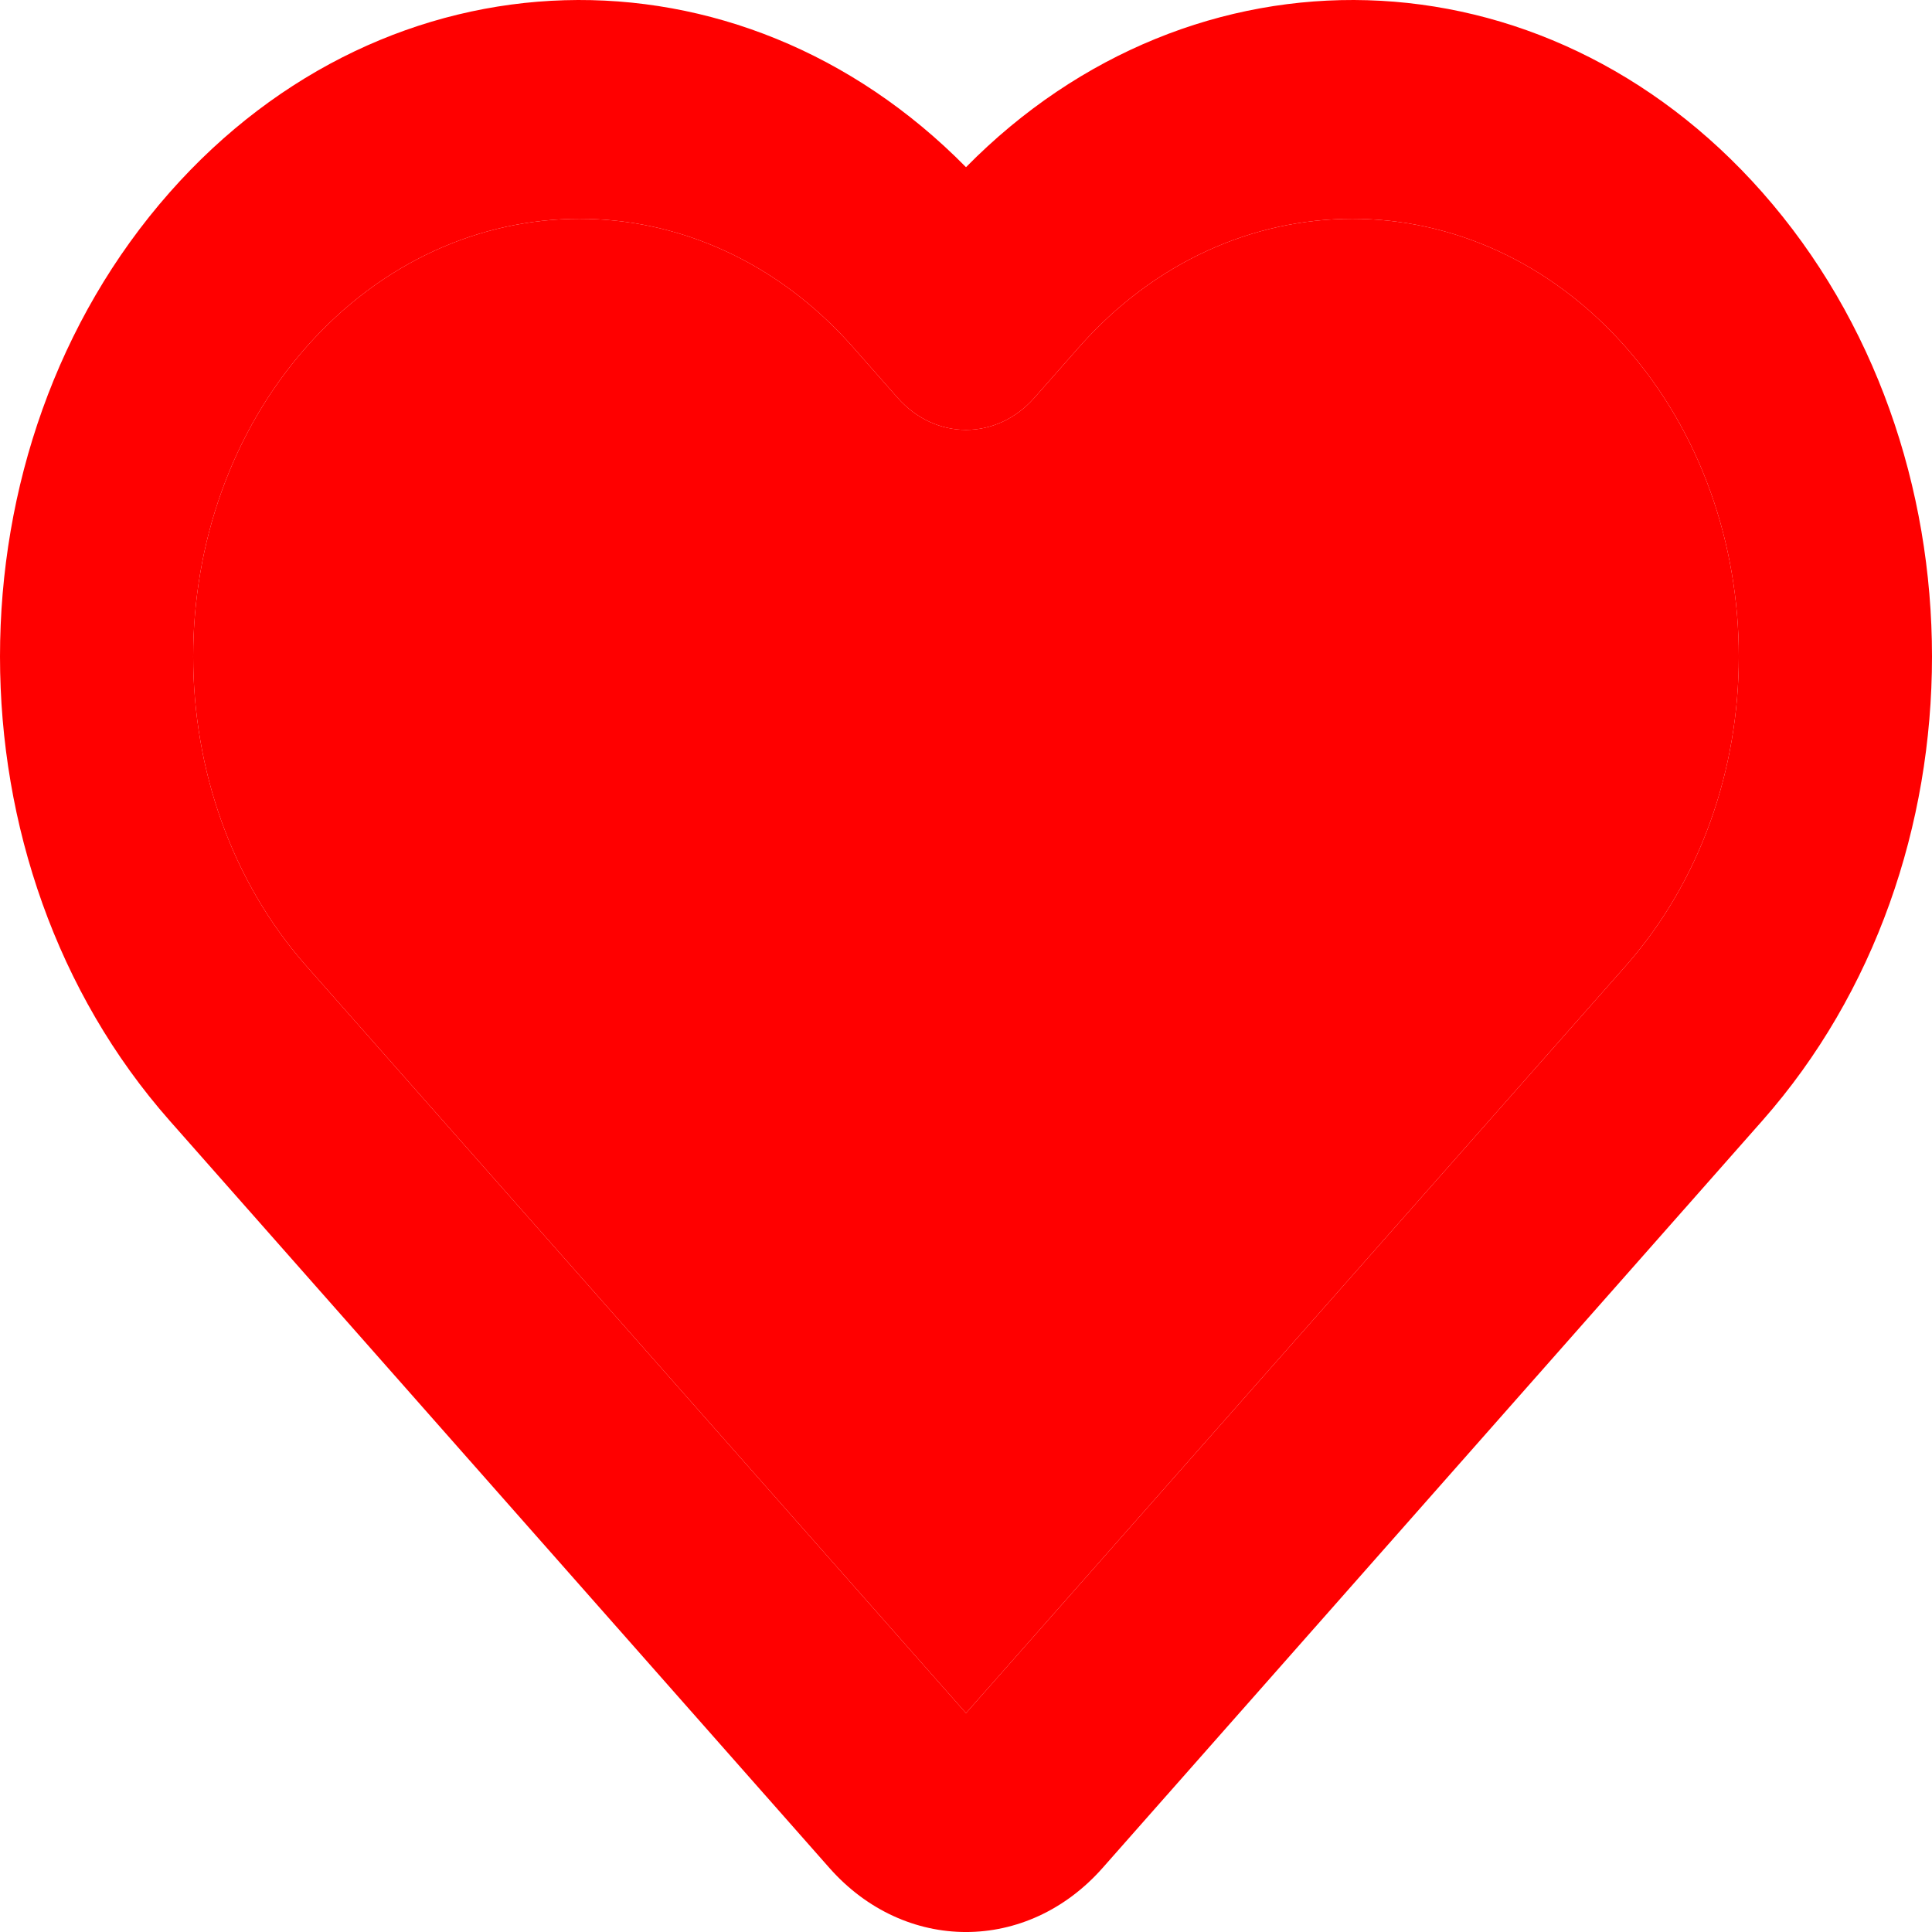<svg width="28" height="28" viewBox="0 0 28 28" fill="none" xmlns="http://www.w3.org/2000/svg">
<path fill-rule="evenodd" clip-rule="evenodd" d="M14 2.423C10.702 -0.925 5.63 -0.803 2.46 2.787C-0.82 6.503 -0.82 12.527 2.46 16.243L12.02 27.071C13.114 28.31 14.886 28.31 15.98 27.071L25.54 16.243C28.82 12.527 28.82 6.503 25.54 2.787C22.37 -0.803 17.298 -0.925 14 2.423ZM12.36 5.029C10.173 2.552 6.627 2.552 4.44 5.029C2.253 7.507 2.253 11.523 4.44 14L14 24.828L23.56 14C25.747 11.523 25.747 7.507 23.56 5.029C21.373 2.552 17.827 2.552 15.64 5.029L14.99 5.766C14.443 6.385 13.557 6.385 13.01 5.766L12.36 5.029Z" fill="#FF0000"/>
<path d="M4.44 5.029C6.627 2.552 10.173 2.552 12.36 5.029L13.01 5.766C13.557 6.385 14.443 6.385 14.99 5.766L15.64 5.029C17.827 2.552 21.373 2.552 23.56 5.029C25.747 7.507 25.747 11.523 23.56 14L14 24.828L4.44 14C2.253 11.523 2.253 7.507 4.44 5.029Z" fill="#FF0000"/>
</svg>
